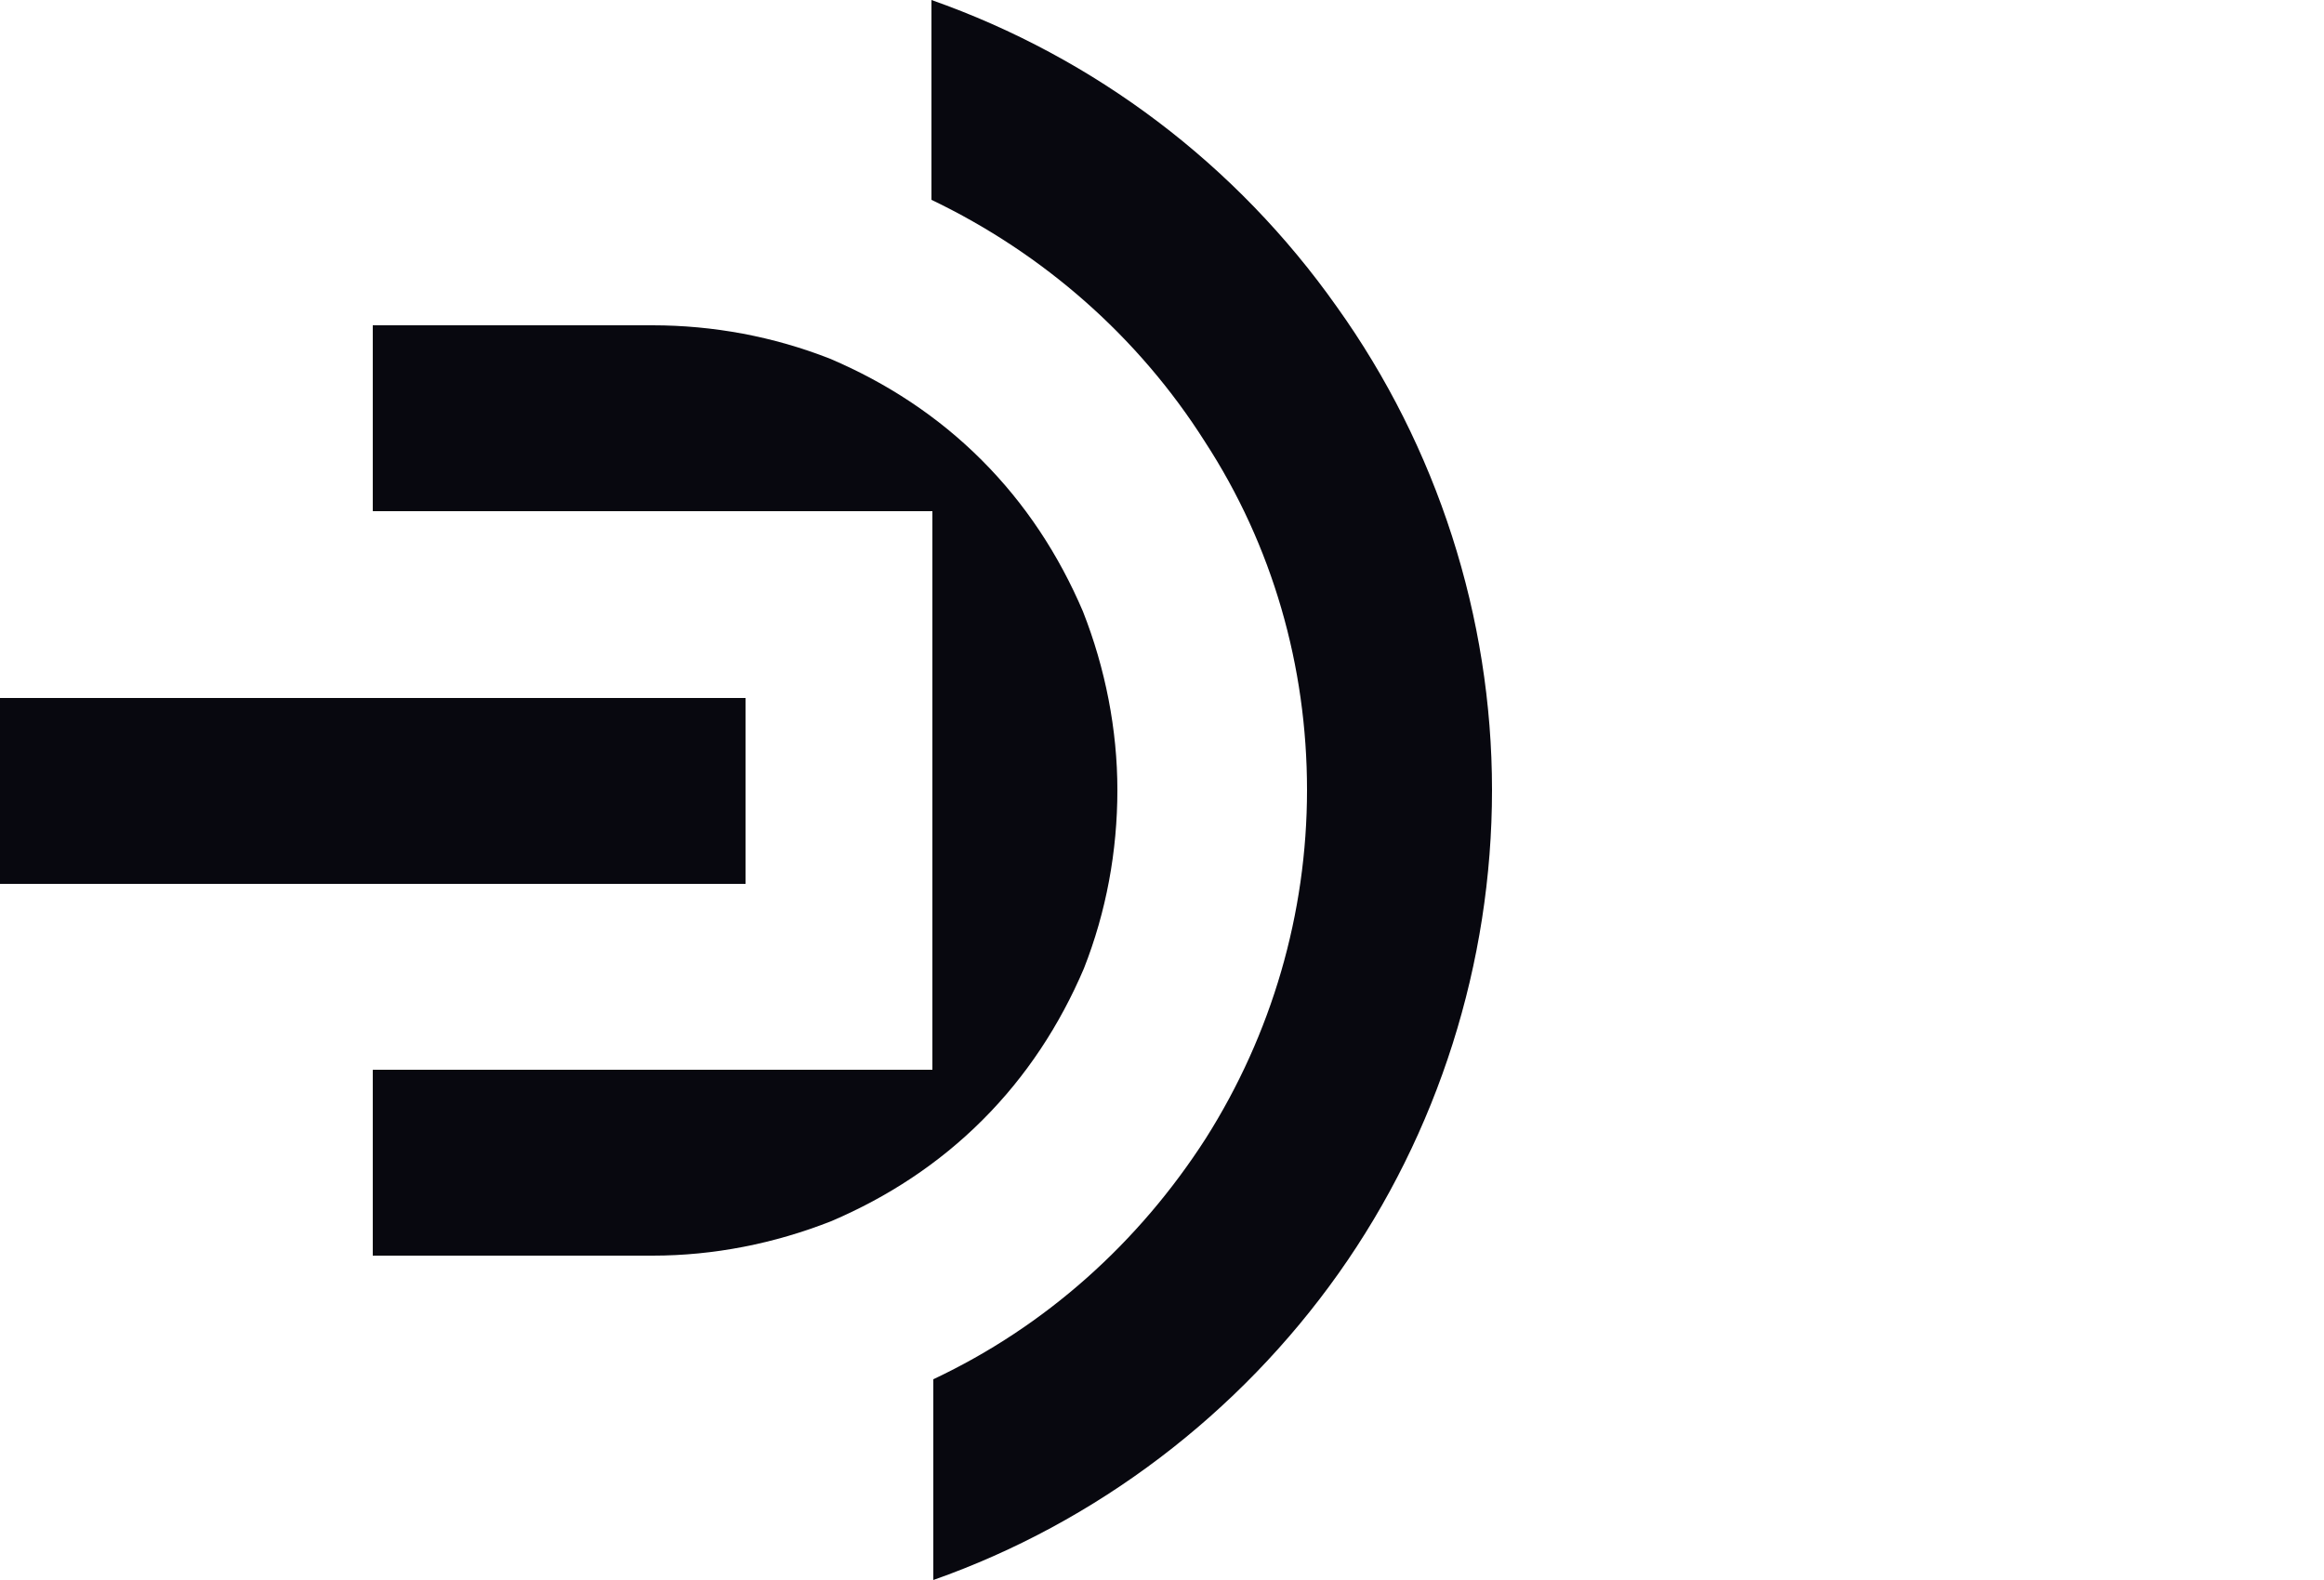 <?xml version="1.0" encoding="utf-8"?>
<!-- Generator: Adobe Illustrator 22.0.0, SVG Export Plug-In . SVG Version: 6.00 Build 0)  -->
<svg version="1.1" id="symbol" xmlns="http://www.w3.org/2000/svg" xmlns:xlink="http://www.w3.org/1999/xlink" x="0px" y="0px"
	 viewBox="0 0 250 170" style="enable-background:new 0 0 250 170;" xml:space="preserve">
<style type="text/css">
	.st0{opacity:0;}
	.st1{fill:#08080F;}
</style>
<g class="st0">
	<path d="M153.5,165.3h-42.8c-2.5,0-4.6-2.1-4.6-4.6v-42.8c0-2.5,2.1-4.6,4.6-4.6h42.8c2.5,0,4.6,2.1,4.6,4.6v42.8
		C158.1,163.2,156,165.3,153.5,165.3z"/>
	<path d="M4.6,57.1h61.8c1.8,0,2.7,2.2,1.5,3.5L1.4,127.1c-1.8,1.8-1.8,4.7,0,6.4l30.1,30.4c1.8,1.8,4.7,1.8,6.5,0L156.8,45.2
		c1.8-1.8,1.8-4.7,0-6.5L126,7.9c-1.7-1.7-4-2.6-6.5-2.6H4.6C2.1,5.3,0,7.3,0,9.8v42.8C0,55,2.1,57.1,4.6,57.1z"/>
</g>
<g>
	<g>
		<path class="st1" d="M160.5,85c0,18.6-5.8,36.9-16.5,52c-10.7,15.1-26,26.8-43.6,33v-21.6c12.1-5.7,22.1-14.7,29.3-25.9
			c7.1-11.2,10.9-24.2,10.9-37.5s-3.7-26.3-11-37.5c-7.1-11.2-17.3-20.2-29.4-26V0c17.6,6.2,32.8,17.7,43.6,33
			C154.6,48.1,160.5,66.4,160.5,85z"/>
		<rect x="0" y="75.1" class="st1" width="80.2" height="20"/>
		<path class="st1" d="M120.2,85c0-6.5-1.3-13.1-3.7-19.2c-2.6-6.1-6.2-11.6-10.9-16.3s-10.2-8.3-16.3-10.9
			C83.2,36.2,76.7,35,70.2,35H40.1v20h60.2v60.1H40.1v20h30.1c6.6,0,13.1-1.3,19.2-3.7c6.1-2.6,11.6-6.2,16.3-10.9
			s8.3-10.2,10.9-16.3C119,98.1,120.2,91.6,120.2,85z"/>
	</g>
</g>
</svg>

